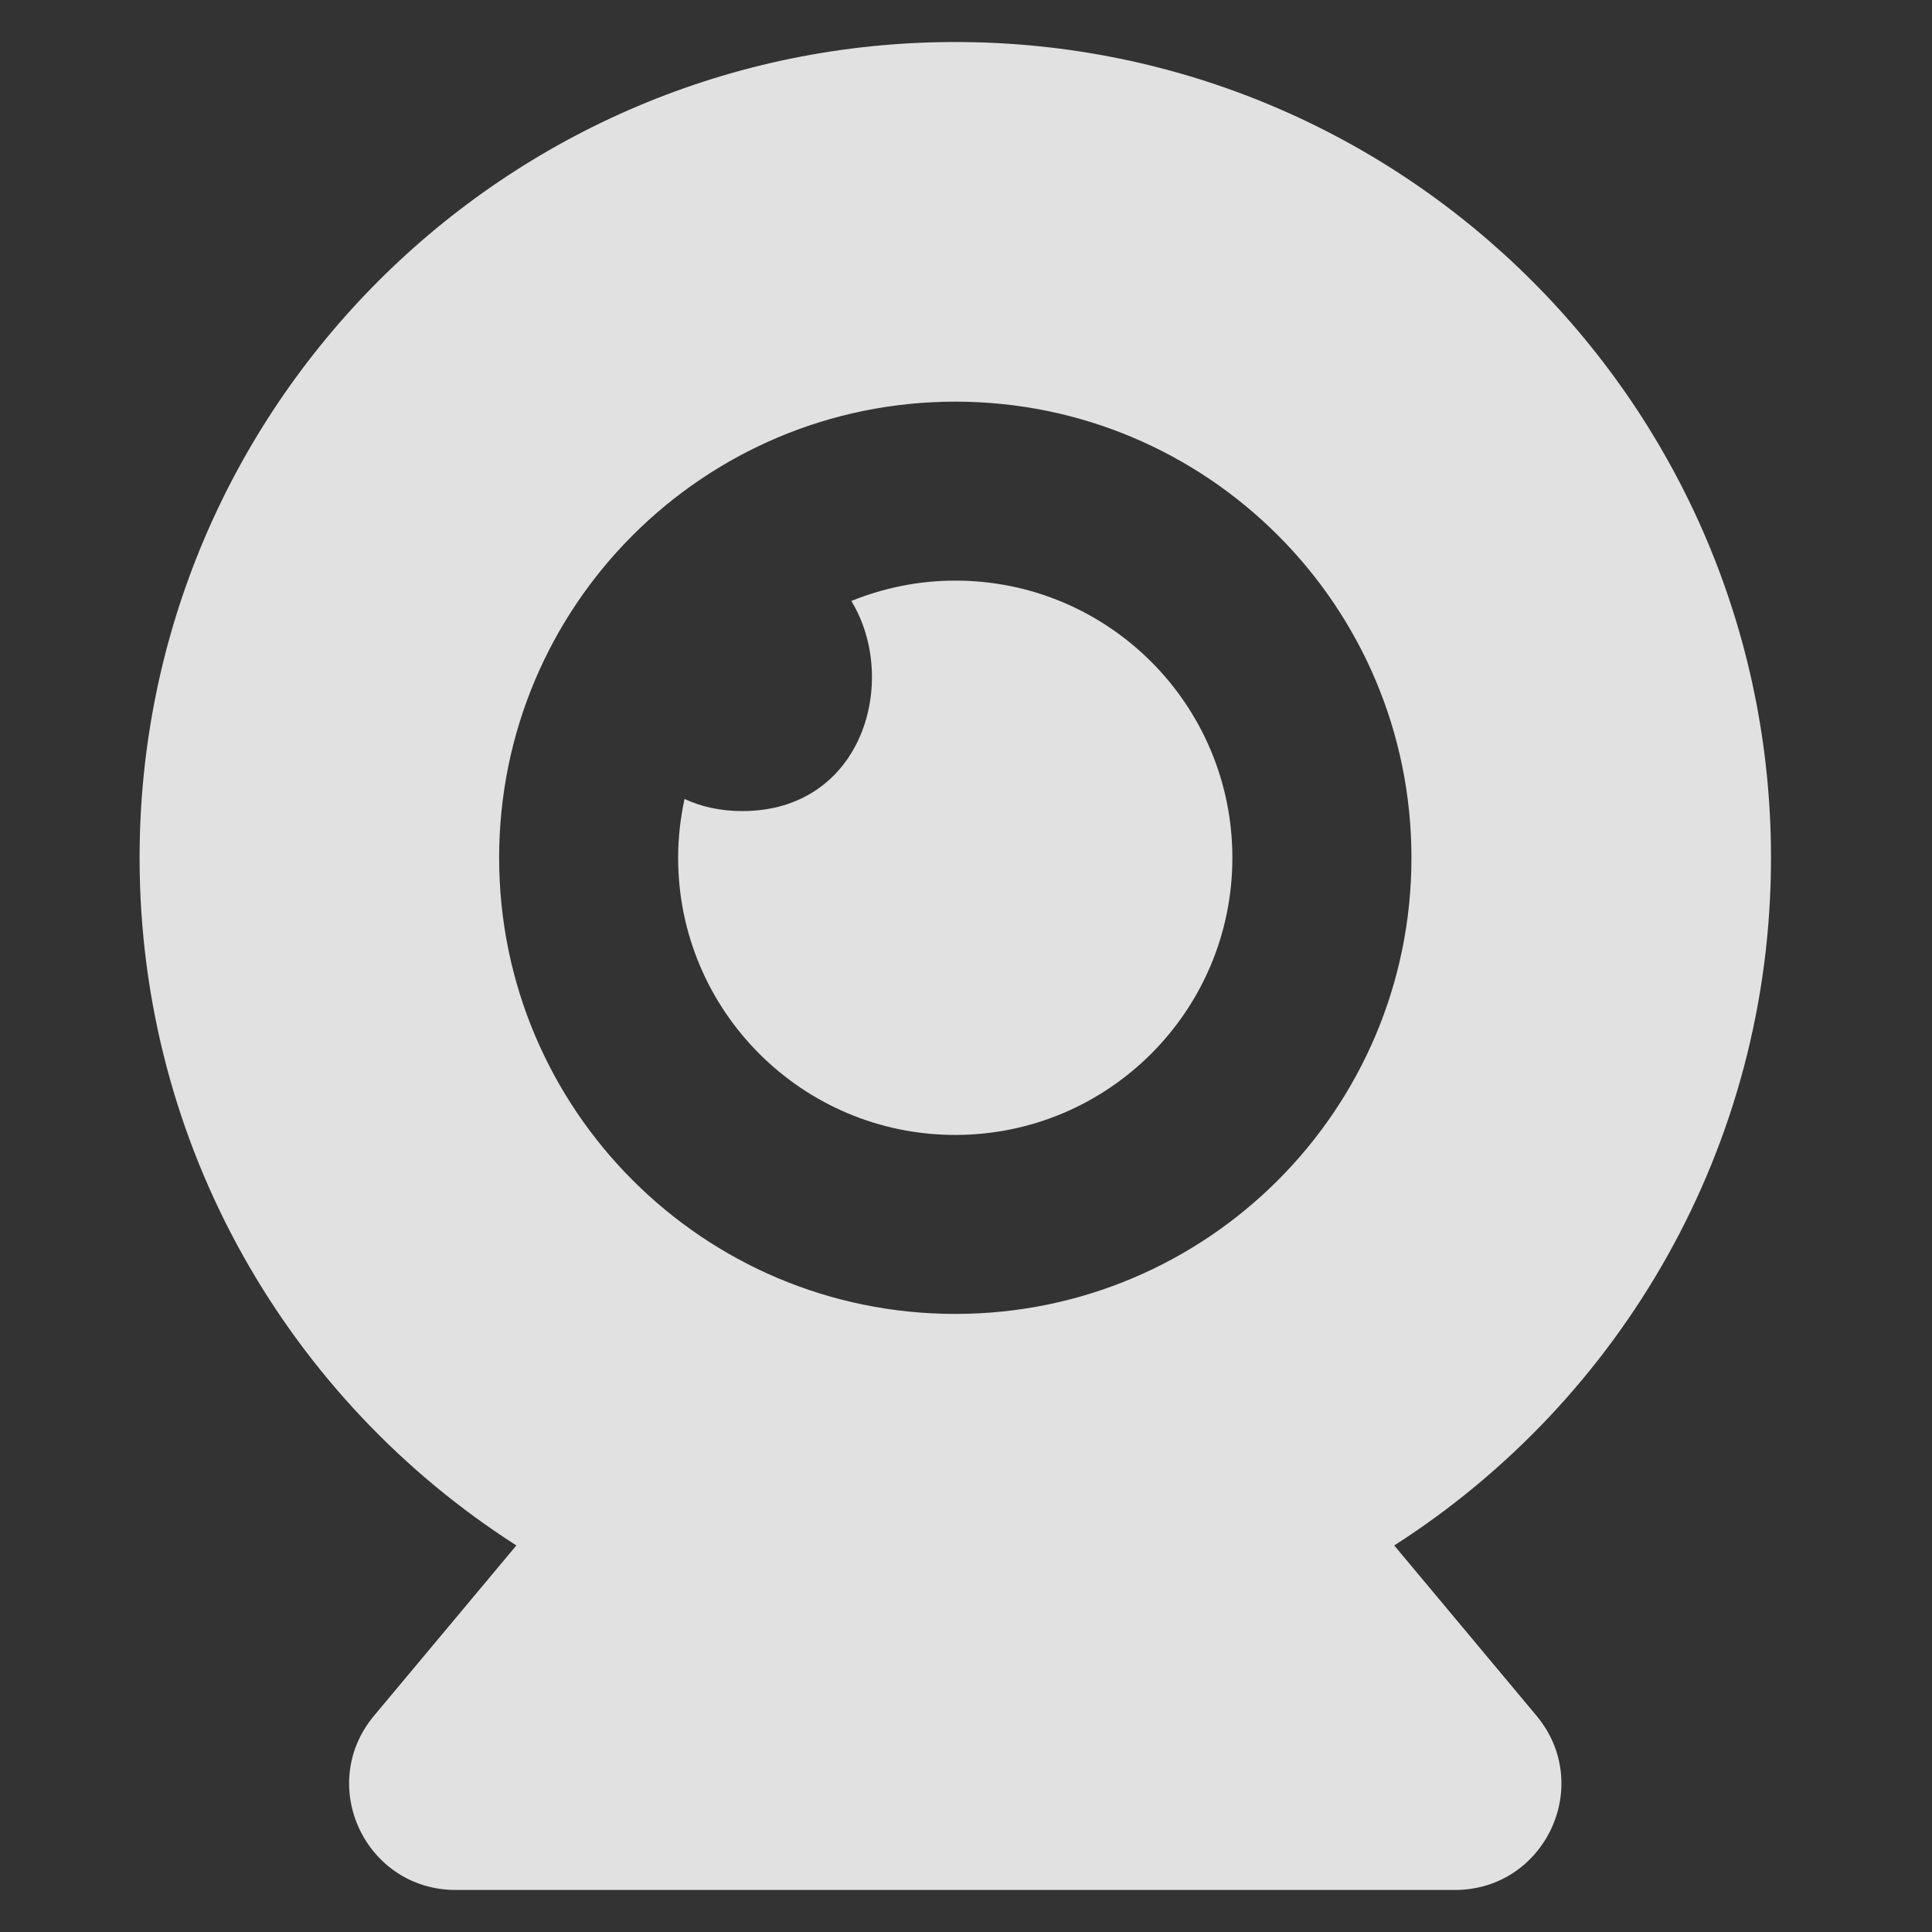 <?xml version="1.0" encoding="UTF-8" standalone="no"?>
<!-- Generator: Adobe Illustrator 16.0.0, SVG Export Plug-In . SVG Version: 6.00 Build 0)  -->

<svg
   xmlns:dc="http://purl.org/dc/elements/1.1/"
   xmlns:cc="http://creativecommons.org/ns#"
   xmlns:rdf="http://www.w3.org/1999/02/22-rdf-syntax-ns#"
   xmlns:svg="http://www.w3.org/2000/svg"
   xmlns="http://www.w3.org/2000/svg"
   xmlns:sodipodi="http://sodipodi.sourceforge.net/DTD/sodipodi-0.dtd"
   xmlns:inkscape="http://www.inkscape.org/namespaces/inkscape"
   version="1.1"
   id="Layer_1"
   x="0px"
   y="0px"
   width="48px"
   height="48px"
   viewBox="0 0 48 48"
   enable-background="new 0 0 48 48"
   xml:space="preserve"
   inkscape:version="0.48.4 r9939"
   sodipodi:docname="webcam9.svg"><rect x="0" y="0" width="48" height="48" fill="#333333" stroke="none"/><defs
     id="defs11" /><sodipodi:namedview
     pagecolor="#ffffff"
     bordercolor="#666666"
     borderopacity="1"
     objecttolerance="10"
     gridtolerance="10"
     guidetolerance="10"
     inkscape:pageopacity="0"
     inkscape:pageshadow="2"
     inkscape:window-width="1600"
     inkscape:window-height="837"
     id="namedview9"
     showgrid="false"
     inkscape:zoom="4.9166667"
     inkscape:cx="24.40678"
     inkscape:cy="24"
     inkscape:window-x="0"
     inkscape:window-y="27"
     inkscape:window-maximized="1"
     inkscape:current-layer="Layer_1" /><g
     id="g3"
     style="fill:#ffffff;opacity:0.85"><path
       d="M34.639,38.396C40.268,34.795,44,28.489,44,21.311c0-11.192-9.073-20.267-20.266-20.267S3.468,10.118,3.468,21.311   c0,7.179,3.732,13.484,9.361,17.085l-3.537,4.232c-1.437,1.724-0.211,4.328,2.033,4.328h24.817c2.244,0,3.469-2.604,2.033-4.328   L34.639,38.396z M23.734,32.644c-6.259,0-11.333-5.074-11.333-11.333S17.475,9.979,23.734,9.979s11.333,5.073,11.333,11.332   S29.993,32.644,23.734,32.644z"
       id="path5"
       style="fill:#ffffff" /><path
       d="M23.734,14.425c-0.914,0-1.784,0.183-2.583,0.506c1.197,1.963,0.299,5.22-2.71,5.22c-0.548,0-1.025-0.111-1.434-0.301   c-0.102,0.472-0.159,0.959-0.159,1.461c0,3.803,3.083,6.886,6.885,6.886s6.885-3.083,6.885-6.886S27.537,14.425,23.734,14.425z"
       id="path7"
       style="fill:#ffffff" /></g></svg>